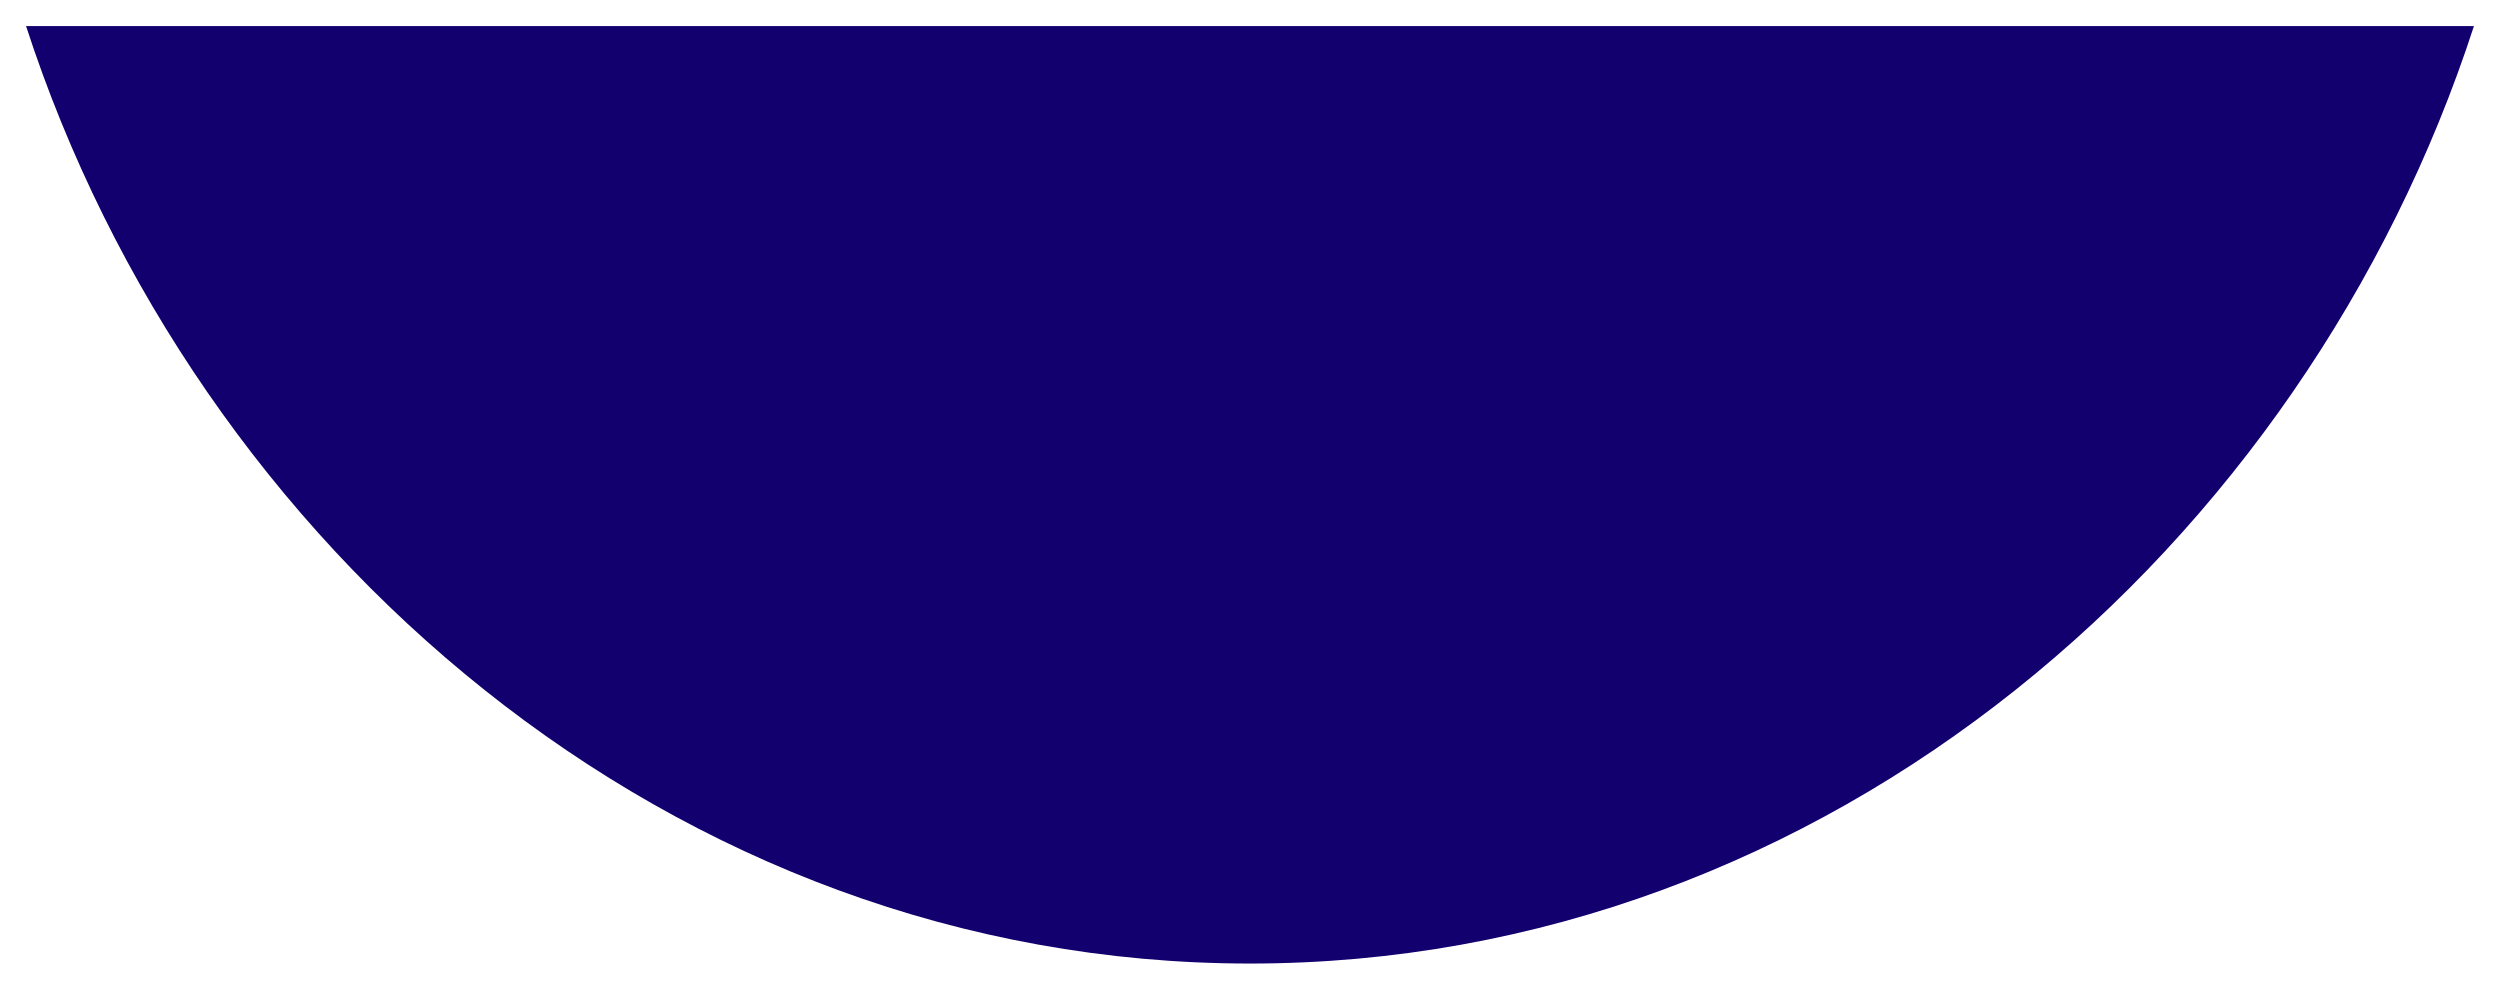 <svg class="half-circle" version="1.1" id="Layer_1" xmlns="http://www.w3.org/2000/svg" xmlns:xlink="http://www.w3.org/1999/xlink" x="0px" y="0px"
       viewBox="0 0 96 38" enable-background="new 0 0 96 38" xml:space="preserve">
<path fill="#11006E" d="M48,37c22.2,0,40.5-16,47-36H1C7.5,21,25.8,37,48,37z"/>
</svg>